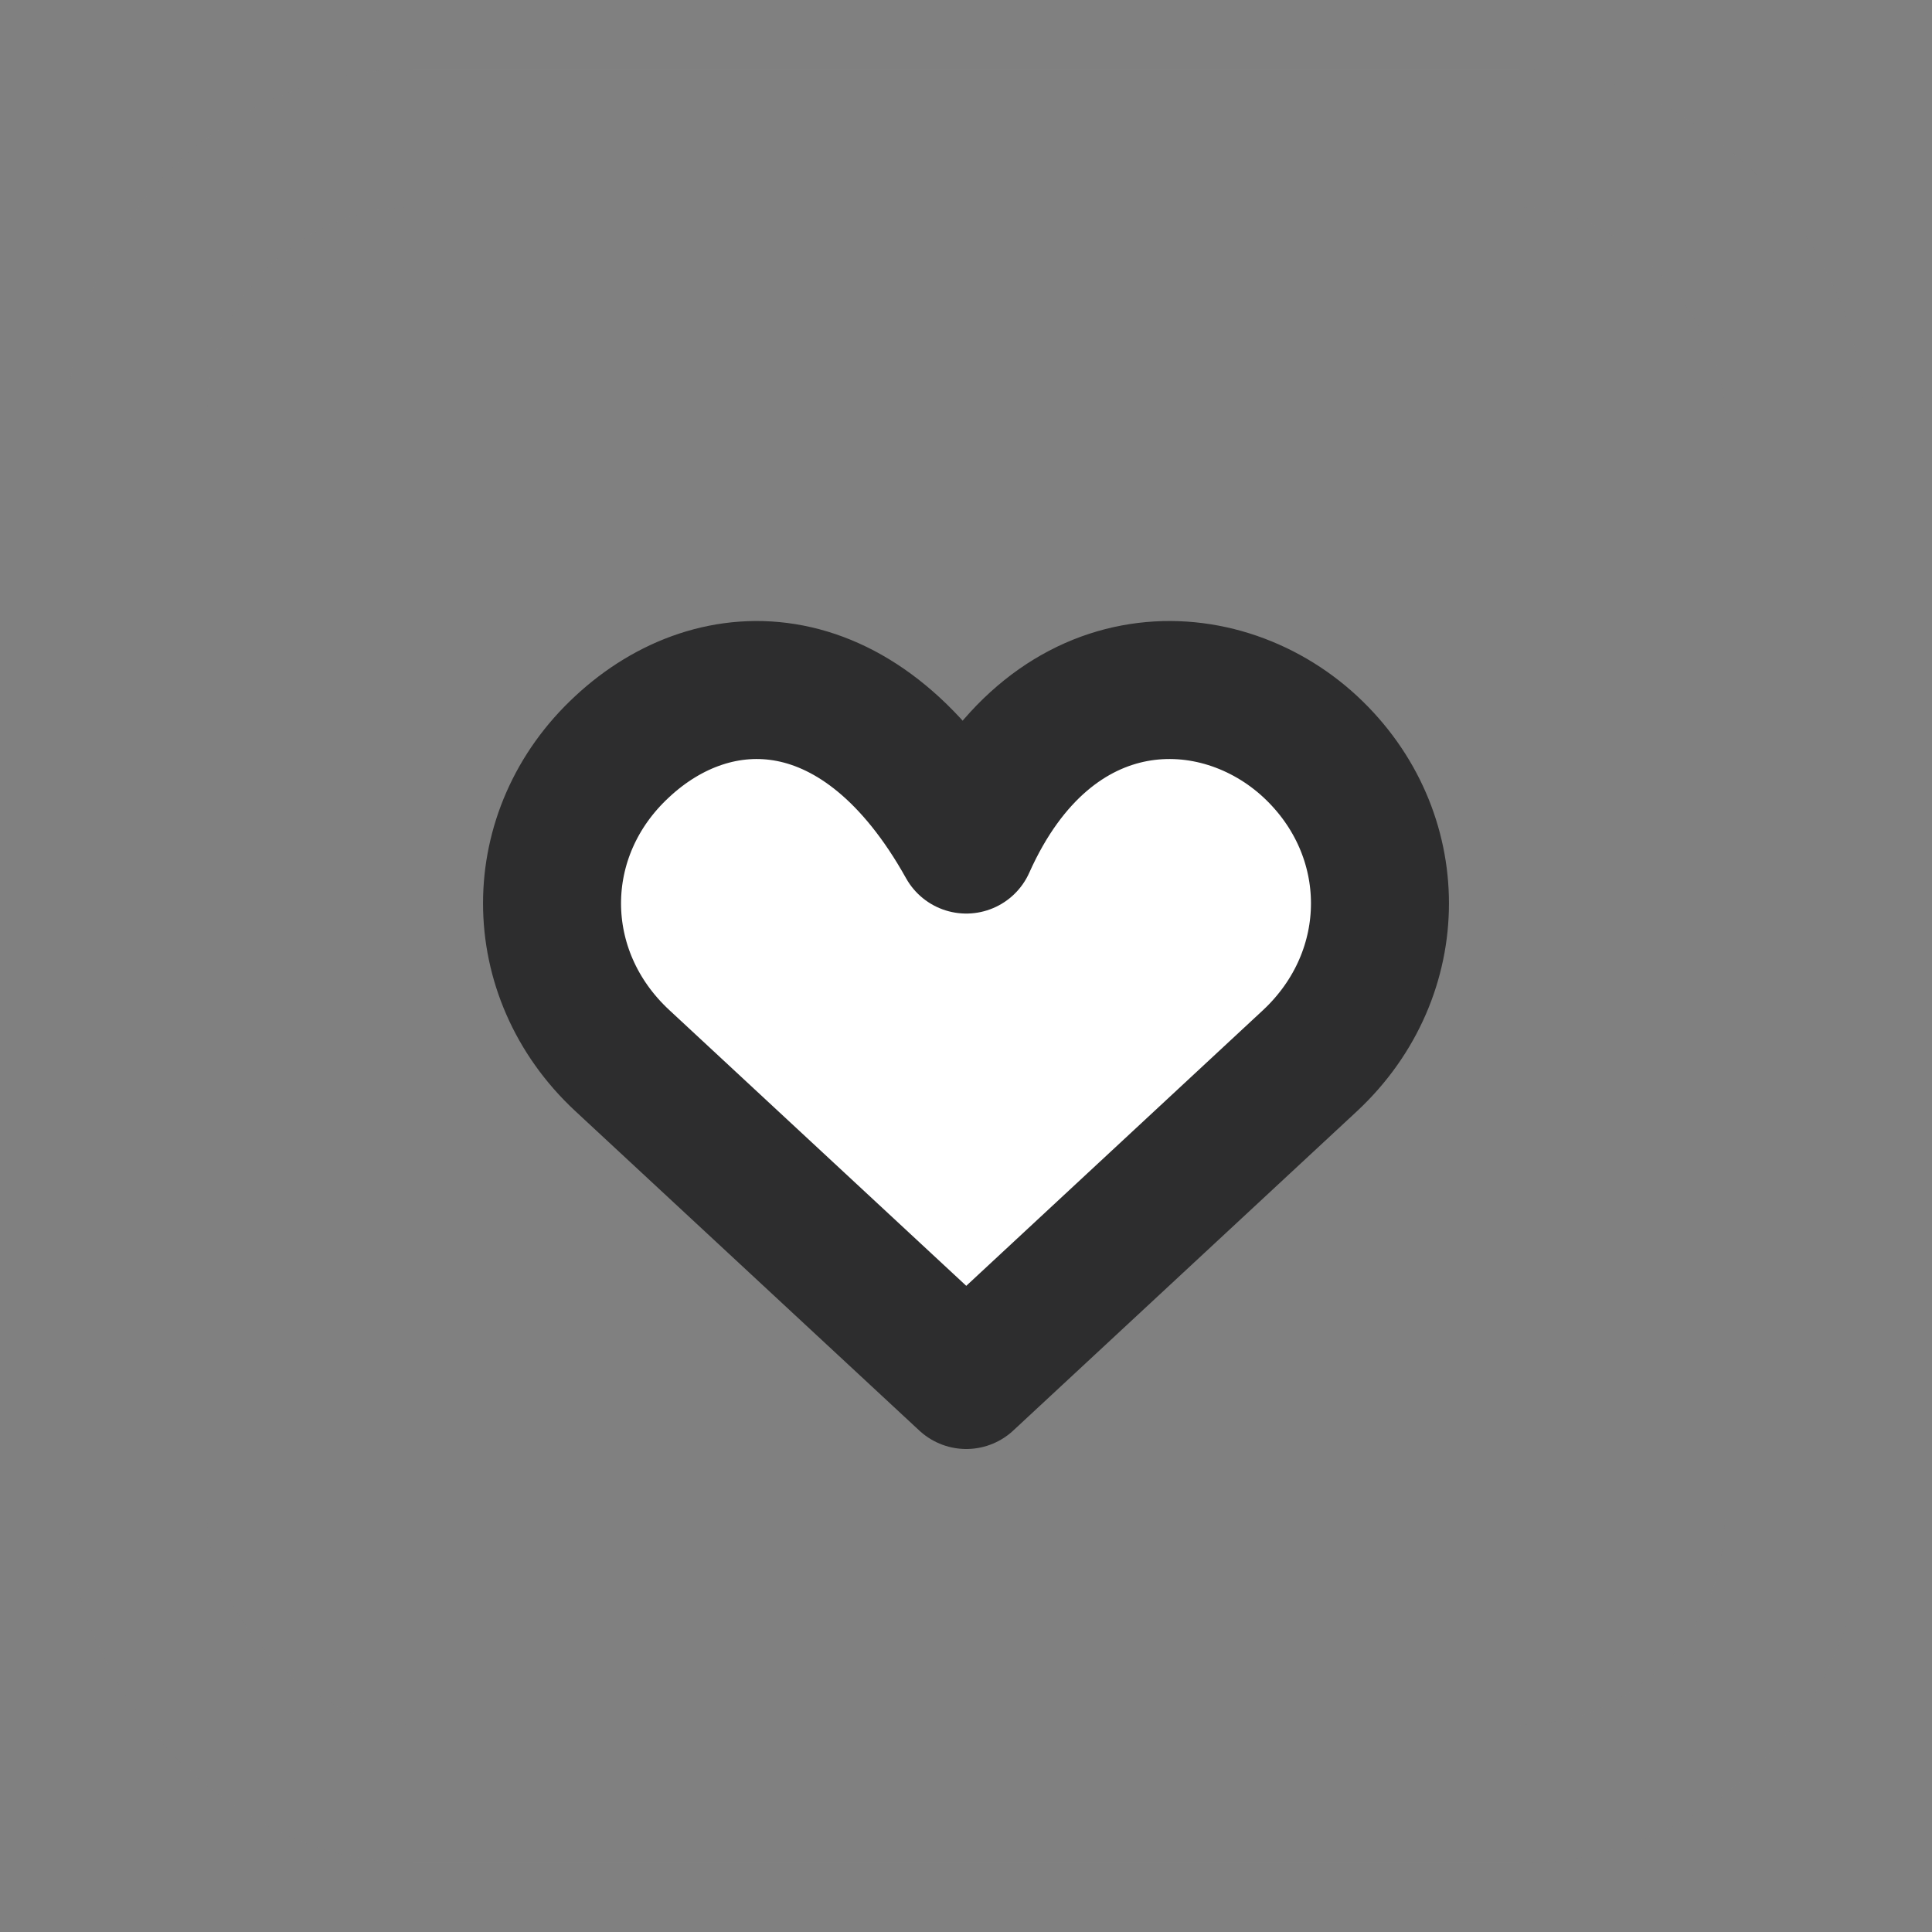 <svg width="14" height="14" viewBox="0 0 14 14" fill="none" xmlns="http://www.w3.org/2000/svg">
<rect x="0" y="0" width="14" height="14" fill="#808080" stroke="none"/>
<g id="like-icon">
<rect id="frame" x="1" y="1" width="12" height="12" rx="2" stroke="#888989" stroke-opacity="0.1"/>
<path id="heart" d="M9.495 5.411C8.817 4.782 7.605 4.771 7.002 6.12C6.25 4.771 5.182 4.782 4.508 5.411C3.831 6.037 3.831 7.054 4.508 7.684L7.002 10L9.495 7.684C10.168 7.054 10.168 6.037 9.495 5.411Z" fill="white" stroke="#2D2D2E" stroke-linecap="round" stroke-linejoin="round"/>
</g>
</svg>
